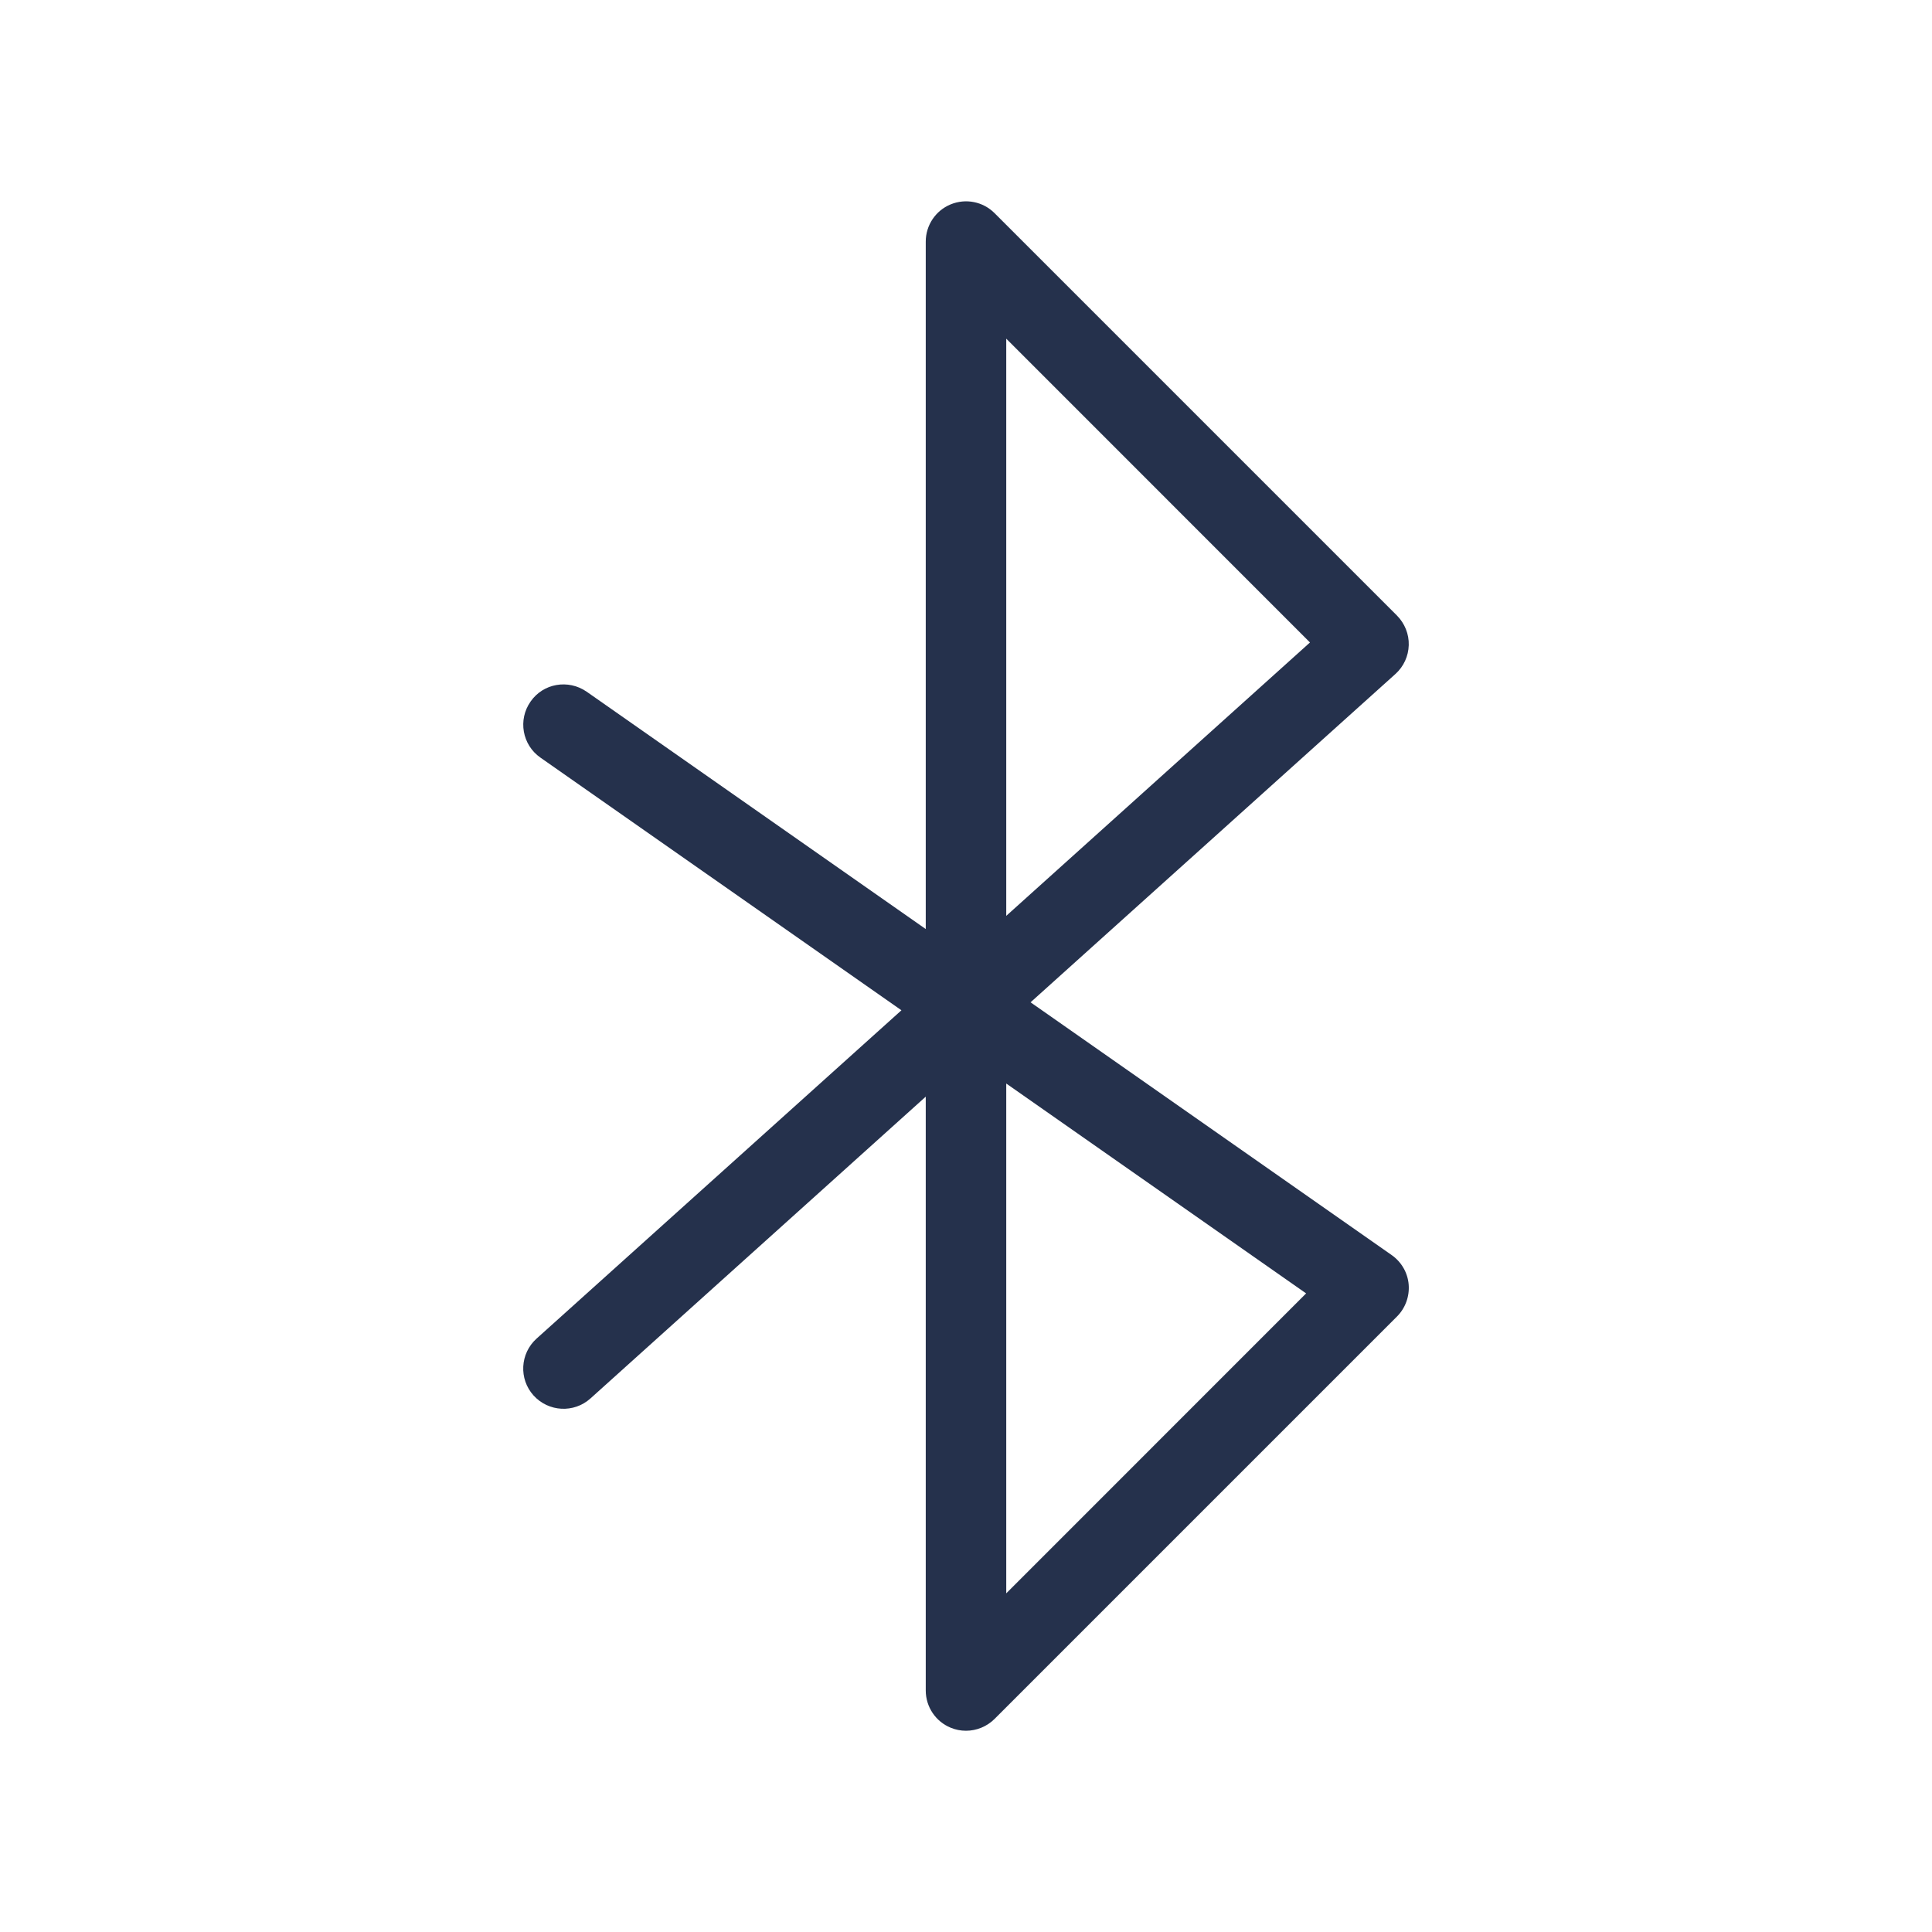 <svg width="24" height="24" viewBox="0 0 24 24" fill="none" xmlns="http://www.w3.org/2000/svg">
<path d="M12.802 12.451L17.335 8.372C17.437 8.28 17.496 8.151 17.5 8.014C17.504 7.877 17.45 7.744 17.354 7.647L12.354 2.647C12.211 2.504 11.996 2.462 11.809 2.539C11.622 2.616 11.5 2.799 11.5 3.001V11.541L7.287 8.592C7.059 8.435 6.748 8.488 6.591 8.715C6.432 8.941 6.487 9.253 6.713 9.411L11.198 12.55L6.665 16.629C6.46 16.814 6.443 17.13 6.628 17.335C6.814 17.54 7.129 17.557 7.335 17.372L11.5 13.623V21C11.5 21.202 11.622 21.385 11.809 21.462C11.871 21.488 11.936 21.5 12 21.5C12.13 21.5 12.258 21.449 12.354 21.354L17.354 16.354C17.458 16.25 17.511 16.104 17.499 15.957C17.487 15.81 17.409 15.676 17.288 15.591L12.802 12.451ZM12.5 4.207L16.273 7.981L12.5 11.377V4.207ZM12.5 19.793V13.46L16.225 16.067L12.5 19.793Z" fill="#25314C"/>
</svg>
